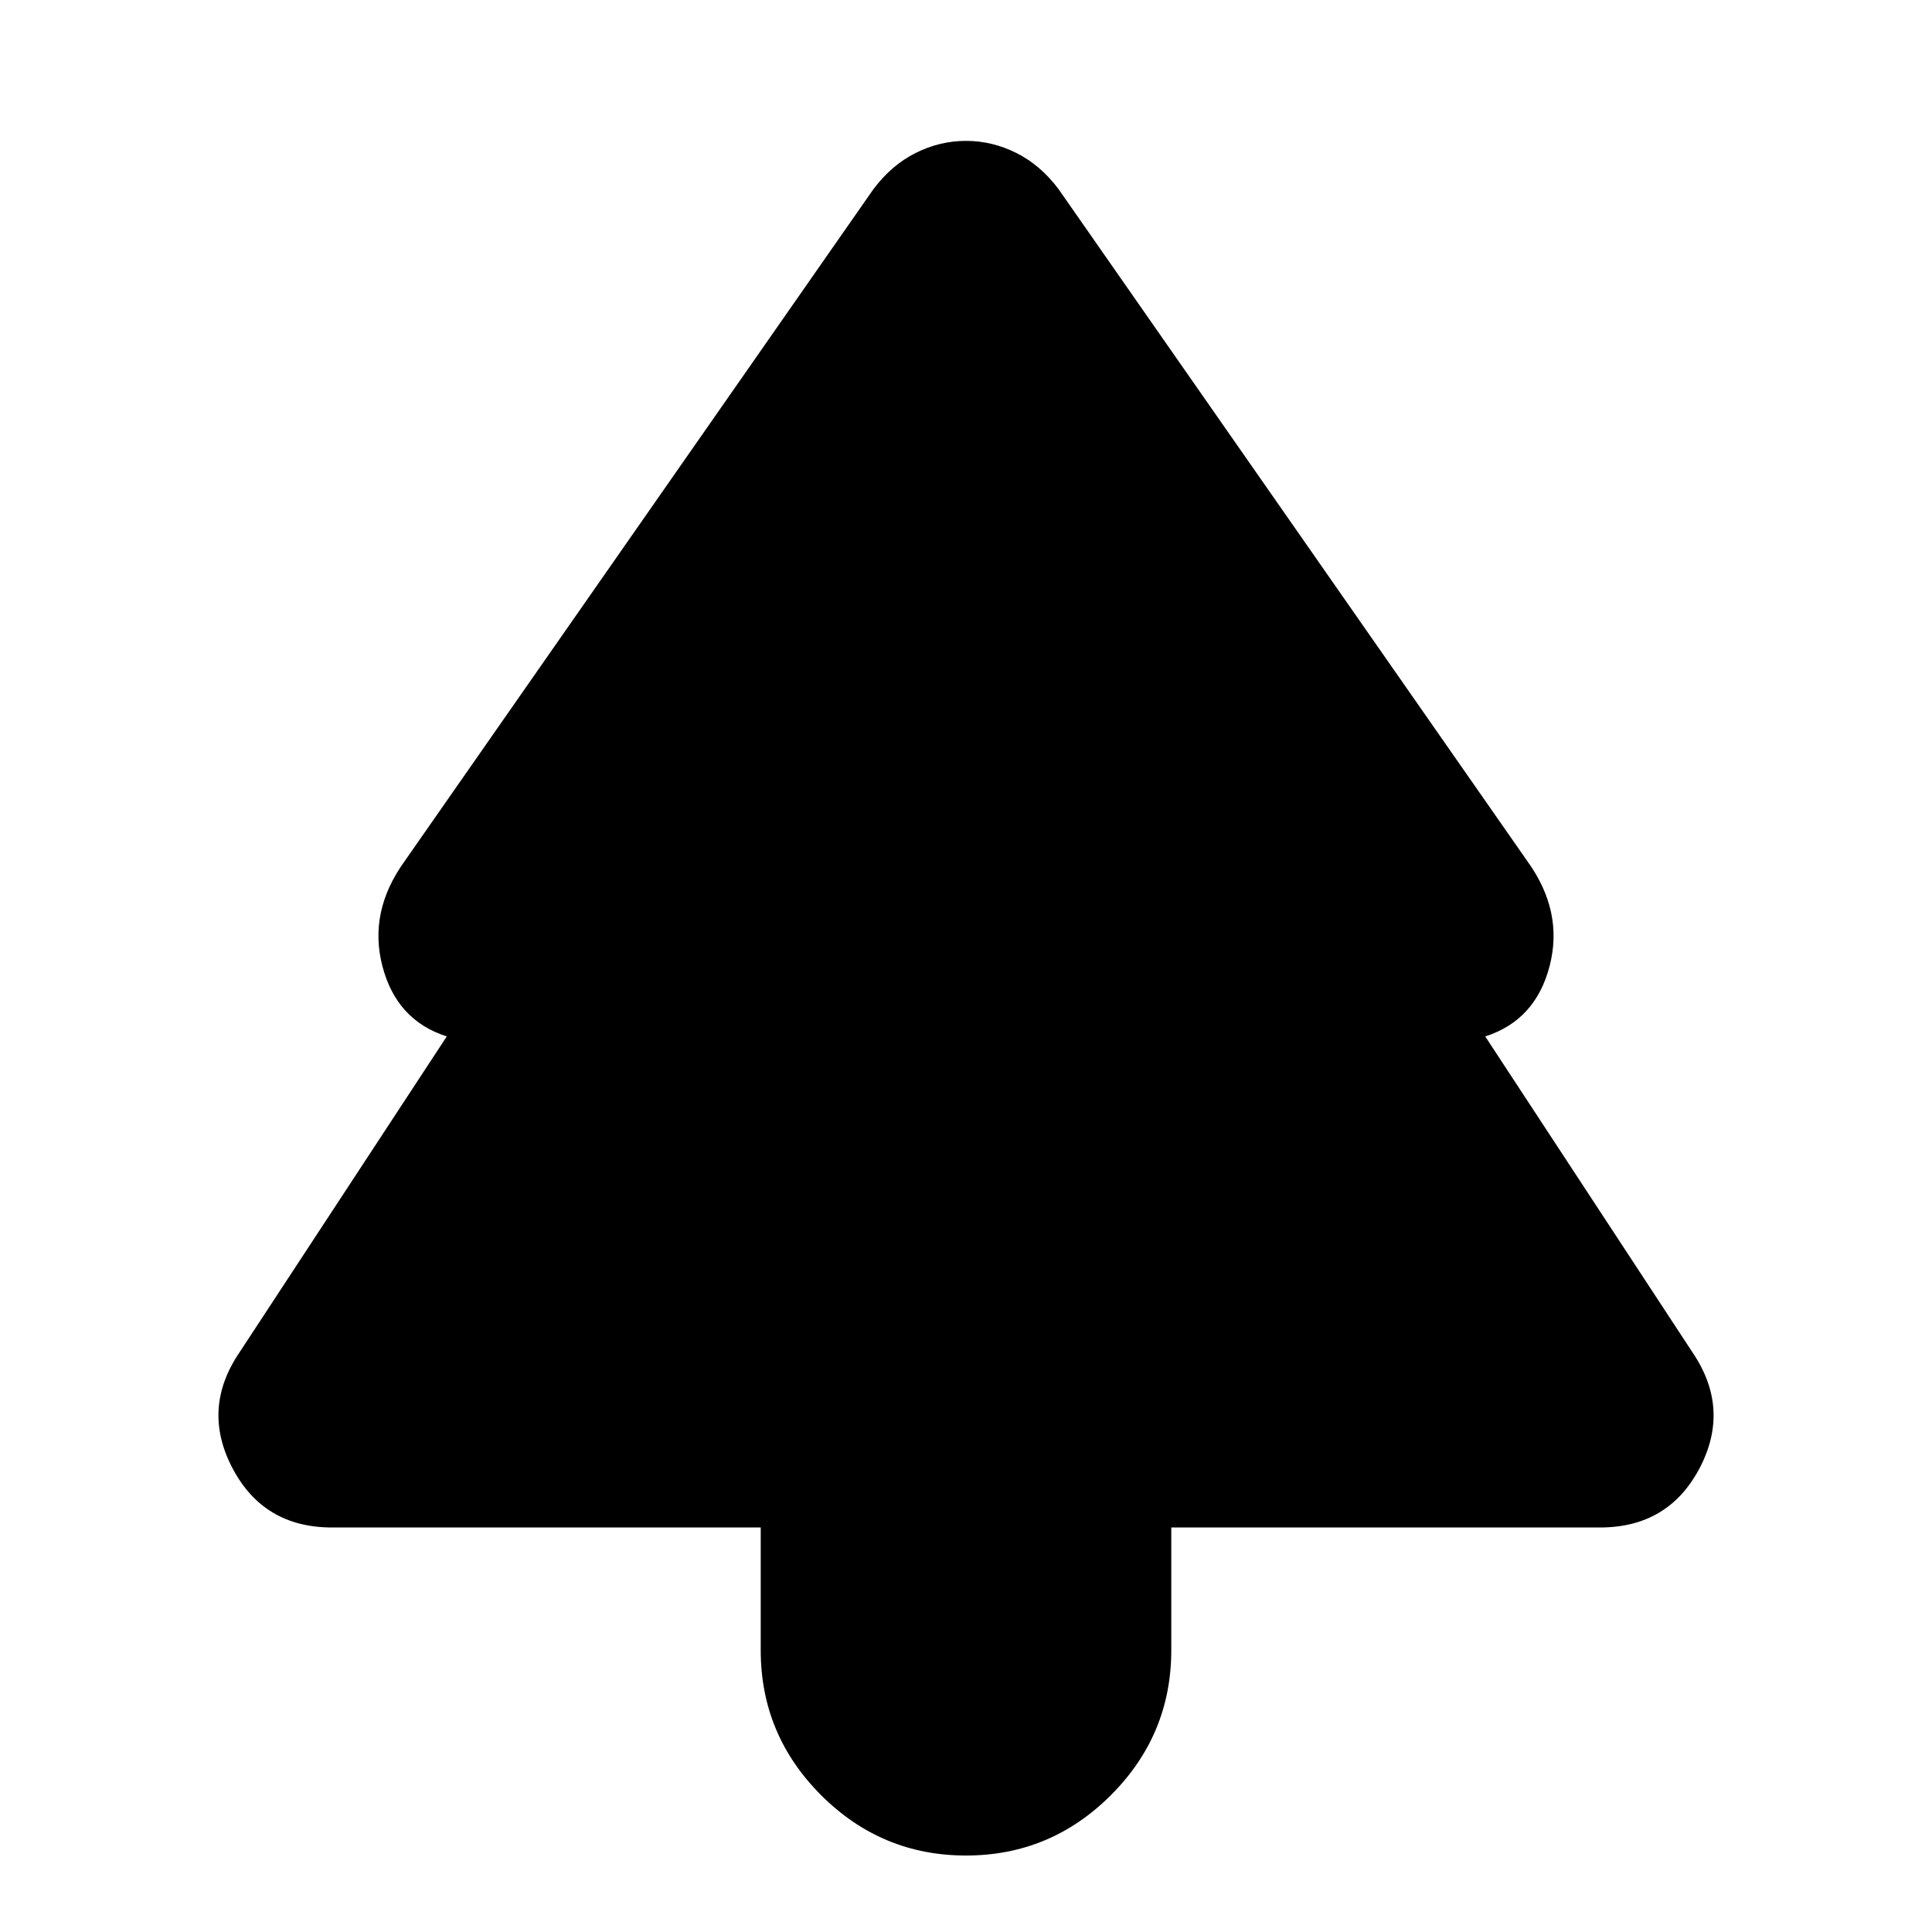 <svg xmlns="http://www.w3.org/2000/svg" height="24" width="24"><path d="M12 23.05Q10.95 23.05 10.2 22.3Q9.45 21.55 9.45 20.5V18.975H4.125Q3.275 18.975 2.888 18.238Q2.5 17.5 2.975 16.8L5.55 12.875Q4.925 12.675 4.75 12Q4.575 11.325 5.025 10.7L10.85 2.35Q11.075 2.05 11.375 1.9Q11.675 1.75 12 1.75Q12.325 1.75 12.625 1.9Q12.925 2.05 13.15 2.35L18.975 10.7Q19.425 11.325 19.25 12Q19.075 12.675 18.45 12.875L21.025 16.8Q21.5 17.5 21.113 18.238Q20.725 18.975 19.875 18.975H14.55V20.5Q14.55 21.55 13.8 22.3Q13.05 23.05 12 23.05Z"/></svg>